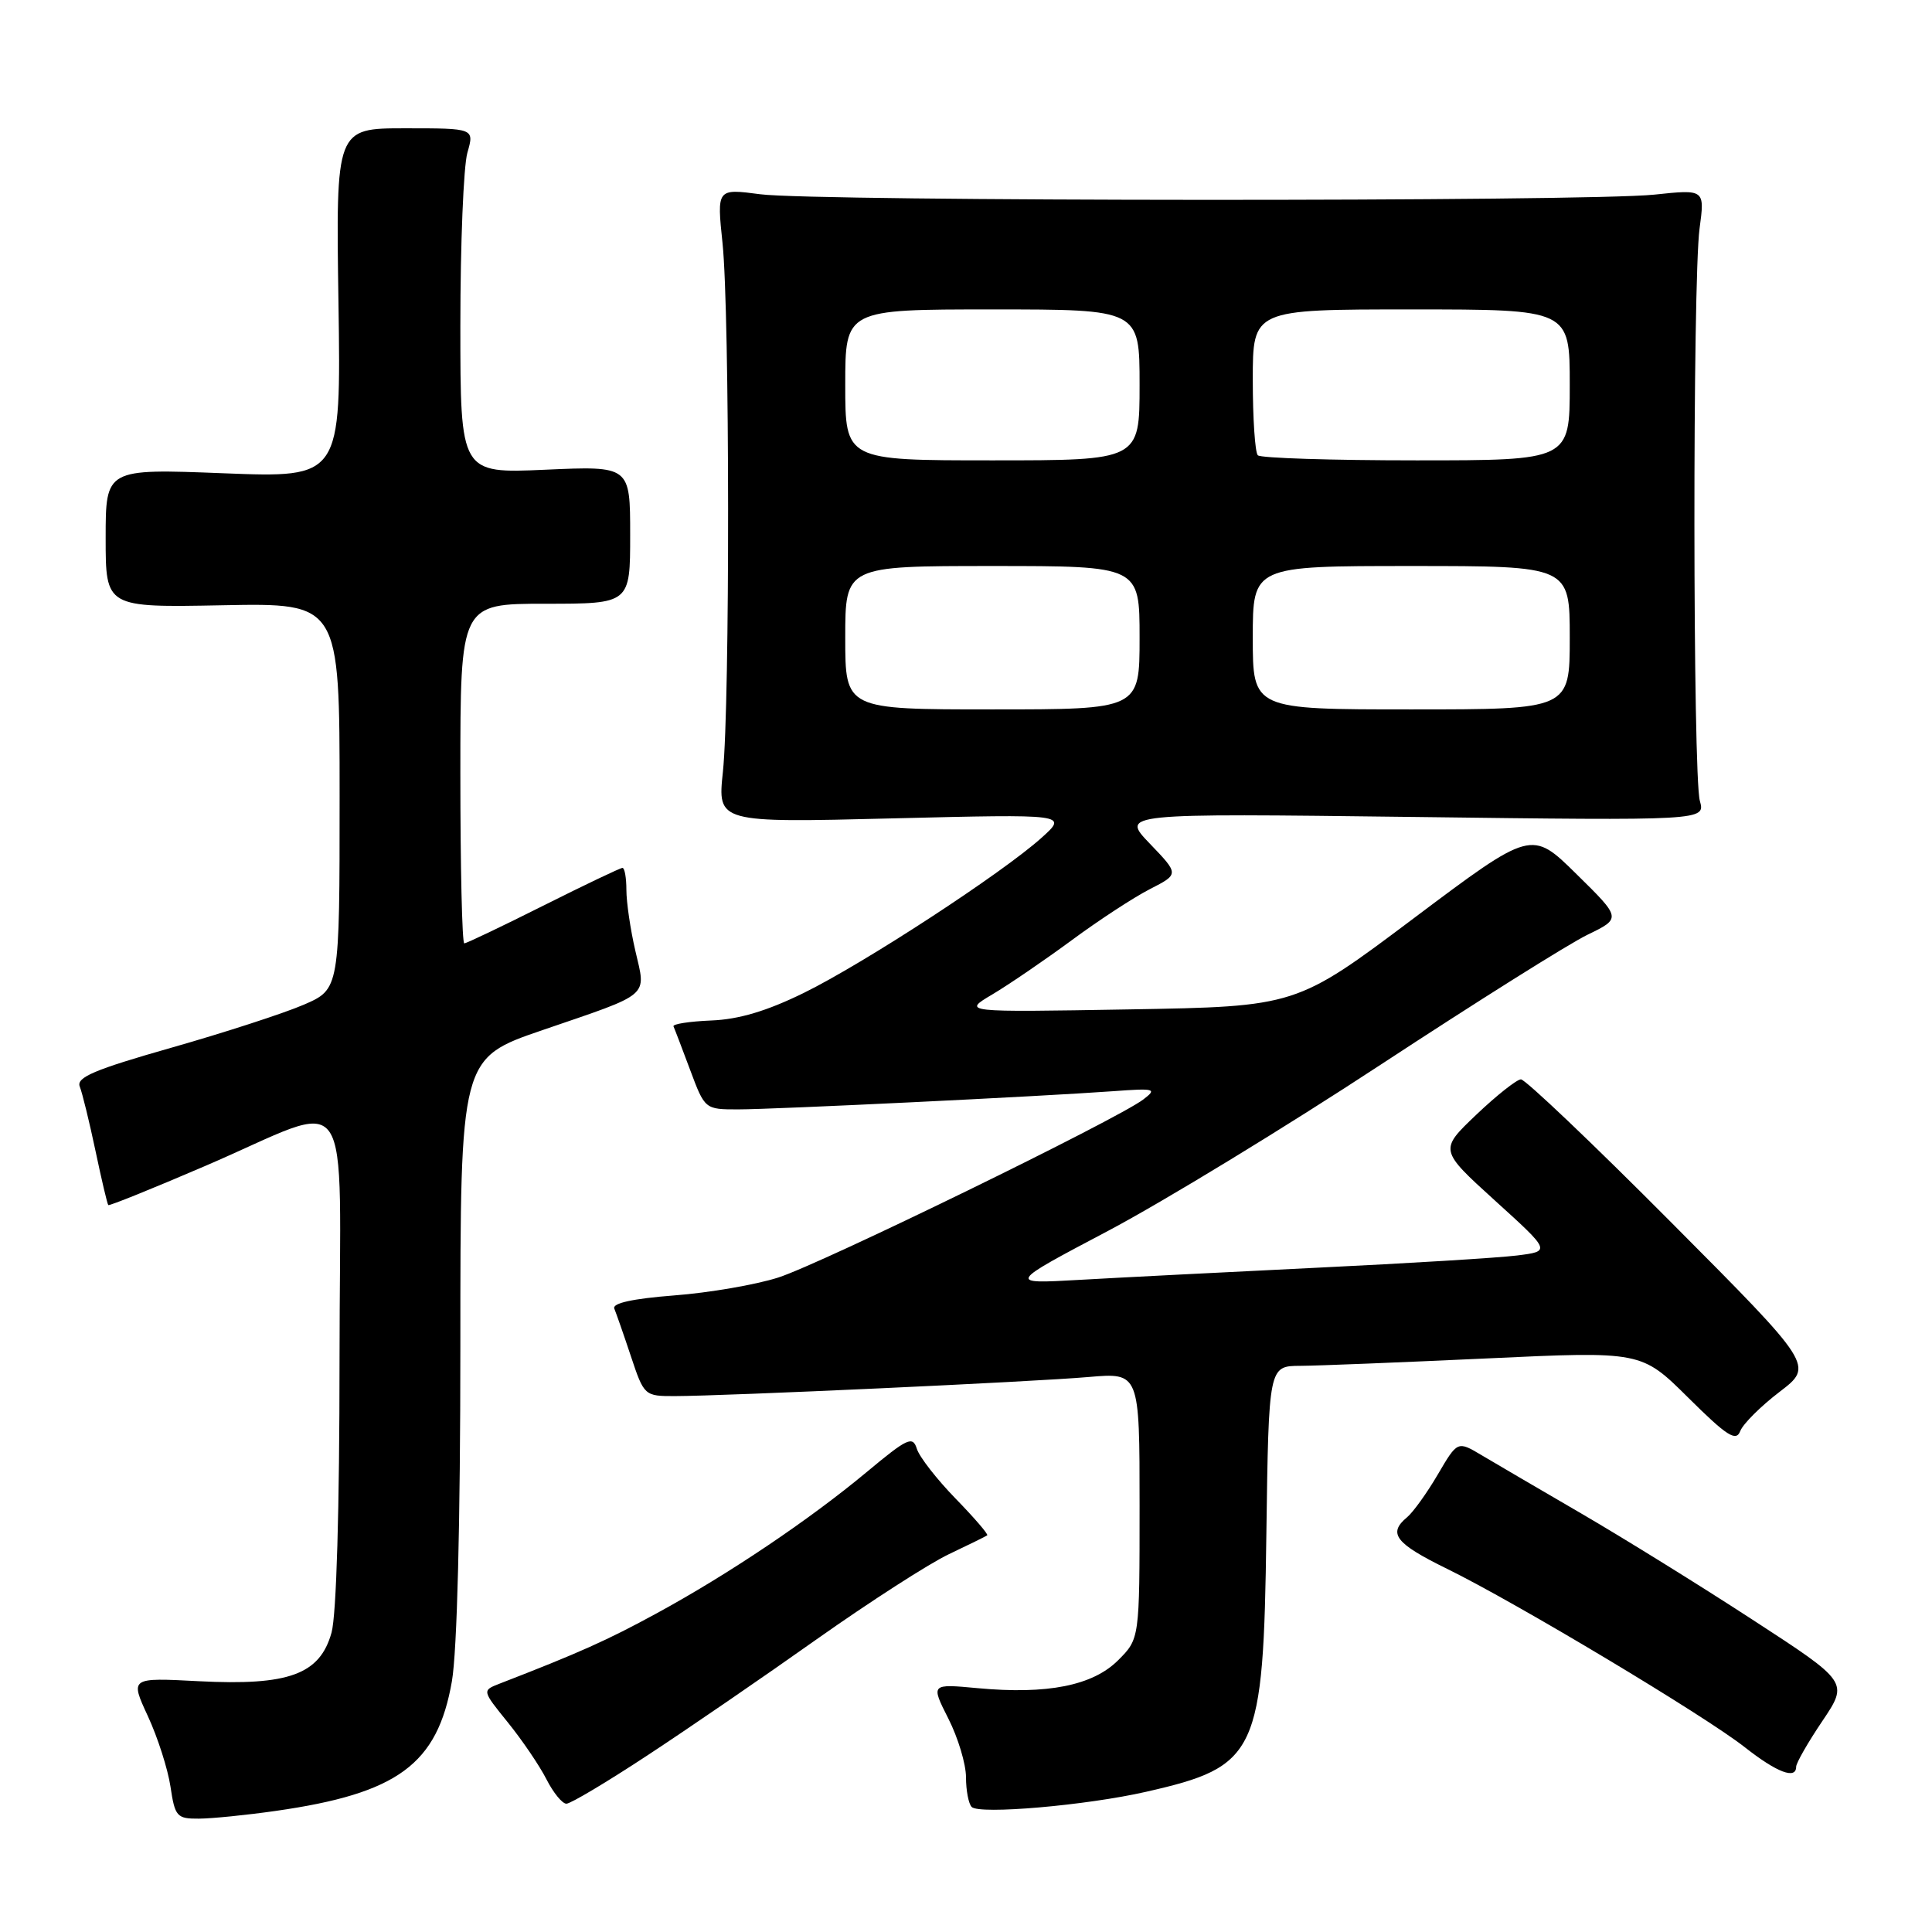 <?xml version="1.0" encoding="UTF-8" standalone="no"?>
<!DOCTYPE svg PUBLIC "-//W3C//DTD SVG 1.1//EN" "http://www.w3.org/Graphics/SVG/1.1/DTD/svg11.dtd" >
<svg xmlns="http://www.w3.org/2000/svg" xmlns:xlink="http://www.w3.org/1999/xlink" version="1.1" viewBox="0 0 256 256">
 <g >
 <path fill="currentColor"
d=" M 36.50 239.96 C 52.71 237.65 57.96 233.79 59.88 222.77 C 60.57 218.78 61.00 201.88 61.00 178.28 C 61.00 140.22 61.00 140.22 71.87 136.50 C 86.38 131.53 85.62 132.19 84.19 126.00 C 83.53 123.17 83.00 119.53 83.00 117.92 C 83.00 116.32 82.77 115.00 82.48 115.00 C 82.20 115.00 77.48 117.25 72.00 120.00 C 66.52 122.75 61.80 125.00 61.52 125.00 C 61.23 125.00 61.00 114.88 61.00 102.50 C 61.00 80.00 61.00 80.00 72.25 80.00 C 83.50 80.00 83.50 80.00 83.50 70.87 C 83.50 61.74 83.50 61.74 72.25 62.24 C 61.00 62.74 61.00 62.74 61.00 43.11 C 61.00 32.32 61.42 22.03 61.93 20.24 C 62.86 17.00 62.86 17.00 53.68 17.00 C 44.50 17.00 44.50 17.00 44.85 40.16 C 45.19 63.32 45.19 63.32 29.60 62.71 C 14.00 62.10 14.00 62.10 14.00 71.30 C 14.00 80.50 14.00 80.50 29.50 80.20 C 45.00 79.90 45.00 79.90 45.00 105.49 C 45.00 131.07 45.00 131.07 40.25 133.13 C 37.64 134.26 29.75 136.82 22.73 138.82 C 12.51 141.73 10.08 142.76 10.57 143.98 C 10.90 144.81 11.84 148.64 12.65 152.48 C 13.46 156.32 14.22 159.56 14.35 159.68 C 14.48 159.81 20.25 157.48 27.18 154.50 C 47.33 145.85 45.00 142.50 44.99 180.14 C 44.99 199.92 44.58 213.99 43.93 216.33 C 42.39 221.87 38.26 223.38 26.36 222.77 C 17.23 222.29 17.23 222.29 19.59 227.39 C 20.89 230.19 22.24 234.40 22.59 236.74 C 23.18 240.72 23.44 241.00 26.36 240.98 C 28.09 240.97 32.65 240.51 36.50 239.96 Z  M 151.87 237.42 C 166.64 234.06 167.41 232.42 167.80 203.25 C 168.11 181.00 168.11 181.00 172.30 180.98 C 174.61 180.97 185.72 180.52 196.99 180.00 C 217.49 179.04 217.49 179.04 223.70 185.20 C 228.84 190.30 230.04 191.06 230.59 189.63 C 230.95 188.68 233.30 186.34 235.80 184.43 C 240.34 180.96 240.34 180.96 221.45 161.98 C 211.07 151.54 202.10 143.01 201.53 143.02 C 200.97 143.04 198.30 145.15 195.60 147.72 C 190.71 152.38 190.71 152.38 198.10 159.09 C 205.50 165.80 205.50 165.80 201.00 166.36 C 198.52 166.67 186.60 167.40 174.50 167.98 C 162.40 168.57 148.22 169.29 143.00 169.59 C 133.50 170.13 133.50 170.13 146.82 163.10 C 154.14 159.23 170.41 149.31 182.97 141.06 C 195.53 132.82 207.84 125.08 210.33 123.87 C 214.85 121.68 214.85 121.68 208.89 115.82 C 202.94 109.96 202.94 109.96 187.35 121.66 C 171.76 133.37 171.76 133.37 149.63 133.75 C 127.50 134.13 127.50 134.13 131.50 131.76 C 133.70 130.45 138.43 127.22 142.00 124.59 C 145.57 121.95 150.24 118.90 152.37 117.81 C 156.24 115.83 156.24 115.83 152.37 111.80 C 148.50 107.77 148.50 107.77 187.24 108.25 C 225.97 108.74 225.97 108.74 225.24 106.12 C 224.30 102.79 224.27 37.24 225.20 30.29 C 225.90 25.08 225.90 25.08 219.20 25.79 C 210.19 26.74 108.01 26.70 100.74 25.74 C 94.98 24.98 94.98 24.98 95.74 32.24 C 96.70 41.43 96.73 93.27 95.79 102.26 C 95.07 109.02 95.07 109.02 118.29 108.44 C 141.50 107.87 141.50 107.87 138.00 111.02 C 132.79 115.70 114.49 127.65 106.50 131.57 C 101.63 133.96 97.90 135.08 94.24 135.22 C 91.35 135.34 89.10 135.69 89.24 136.00 C 89.38 136.30 90.38 138.91 91.45 141.78 C 93.39 146.98 93.41 147.00 97.78 147.00 C 102.56 147.00 137.83 145.29 147.50 144.59 C 153.05 144.18 153.35 144.27 151.50 145.68 C 148.08 148.30 108.80 167.47 103.12 169.28 C 100.17 170.23 93.96 171.30 89.34 171.65 C 83.82 172.08 81.09 172.68 81.40 173.40 C 81.65 174.01 82.65 176.86 83.61 179.75 C 85.34 184.94 85.41 185.00 89.43 184.99 C 96.08 184.98 136.95 183.10 144.25 182.46 C 151.00 181.88 151.00 181.88 151.00 199.52 C 151.00 217.15 151.00 217.15 148.16 219.99 C 144.80 223.35 138.78 224.55 129.54 223.69 C 123.33 223.11 123.33 223.11 125.66 227.72 C 126.95 230.26 128.00 233.76 128.00 235.50 C 128.00 237.24 128.34 239.01 128.75 239.43 C 129.76 240.46 143.94 239.23 151.87 237.42 Z  M 85.78 232.60 C 91.13 229.09 101.23 222.16 108.23 217.20 C 115.24 212.25 123.11 207.18 125.73 205.94 C 128.36 204.69 130.64 203.57 130.81 203.44 C 130.99 203.31 129.10 201.12 126.62 198.57 C 124.14 196.02 121.83 193.06 121.49 191.98 C 120.94 190.23 120.26 190.54 114.86 195.04 C 107.18 201.43 96.55 208.58 87.00 213.78 C 80.45 217.35 76.79 218.99 66.18 223.10 C 63.87 224.00 63.87 224.00 67.31 228.25 C 69.20 230.59 71.49 233.96 72.40 235.75 C 73.31 237.54 74.50 239.00 75.05 239.00 C 75.61 239.00 80.43 236.12 85.78 232.60 Z  M 238.00 234.10 C 238.00 233.61 239.56 230.88 241.47 228.05 C 244.94 222.89 244.94 222.89 232.22 214.62 C 225.22 210.06 215.00 203.73 209.50 200.53 C 204.00 197.33 198.07 193.86 196.32 192.82 C 193.13 190.92 193.13 190.92 190.52 195.37 C 189.08 197.83 187.25 200.37 186.45 201.04 C 183.86 203.19 184.88 204.51 191.75 207.88 C 200.86 212.34 225.91 227.35 231.21 231.53 C 235.46 234.87 238.00 235.83 238.00 234.10 Z  M 112.00 84.50 C 112.00 75.00 112.00 75.00 131.50 75.00 C 151.00 75.00 151.00 75.00 151.00 84.50 C 151.00 94.00 151.00 94.00 131.50 94.00 C 112.00 94.00 112.00 94.00 112.00 84.50 Z  M 166.00 84.50 C 166.00 75.00 166.00 75.00 187.00 75.00 C 208.00 75.00 208.00 75.00 208.00 84.50 C 208.00 94.00 208.00 94.00 187.00 94.00 C 166.00 94.00 166.00 94.00 166.00 84.50 Z  M 112.00 51.00 C 112.00 41.00 112.00 41.00 131.50 41.00 C 151.00 41.00 151.00 41.00 151.00 51.00 C 151.00 61.00 151.00 61.00 131.50 61.00 C 112.00 61.00 112.00 61.00 112.00 51.00 Z  M 166.67 60.33 C 166.30 59.97 166.00 55.47 166.00 50.33 C 166.00 41.00 166.00 41.00 187.00 41.00 C 208.00 41.00 208.00 41.00 208.00 51.00 C 208.00 61.00 208.00 61.00 187.67 61.00 C 176.48 61.00 167.03 60.70 166.67 60.33 Z "/>
</g>
</svg>